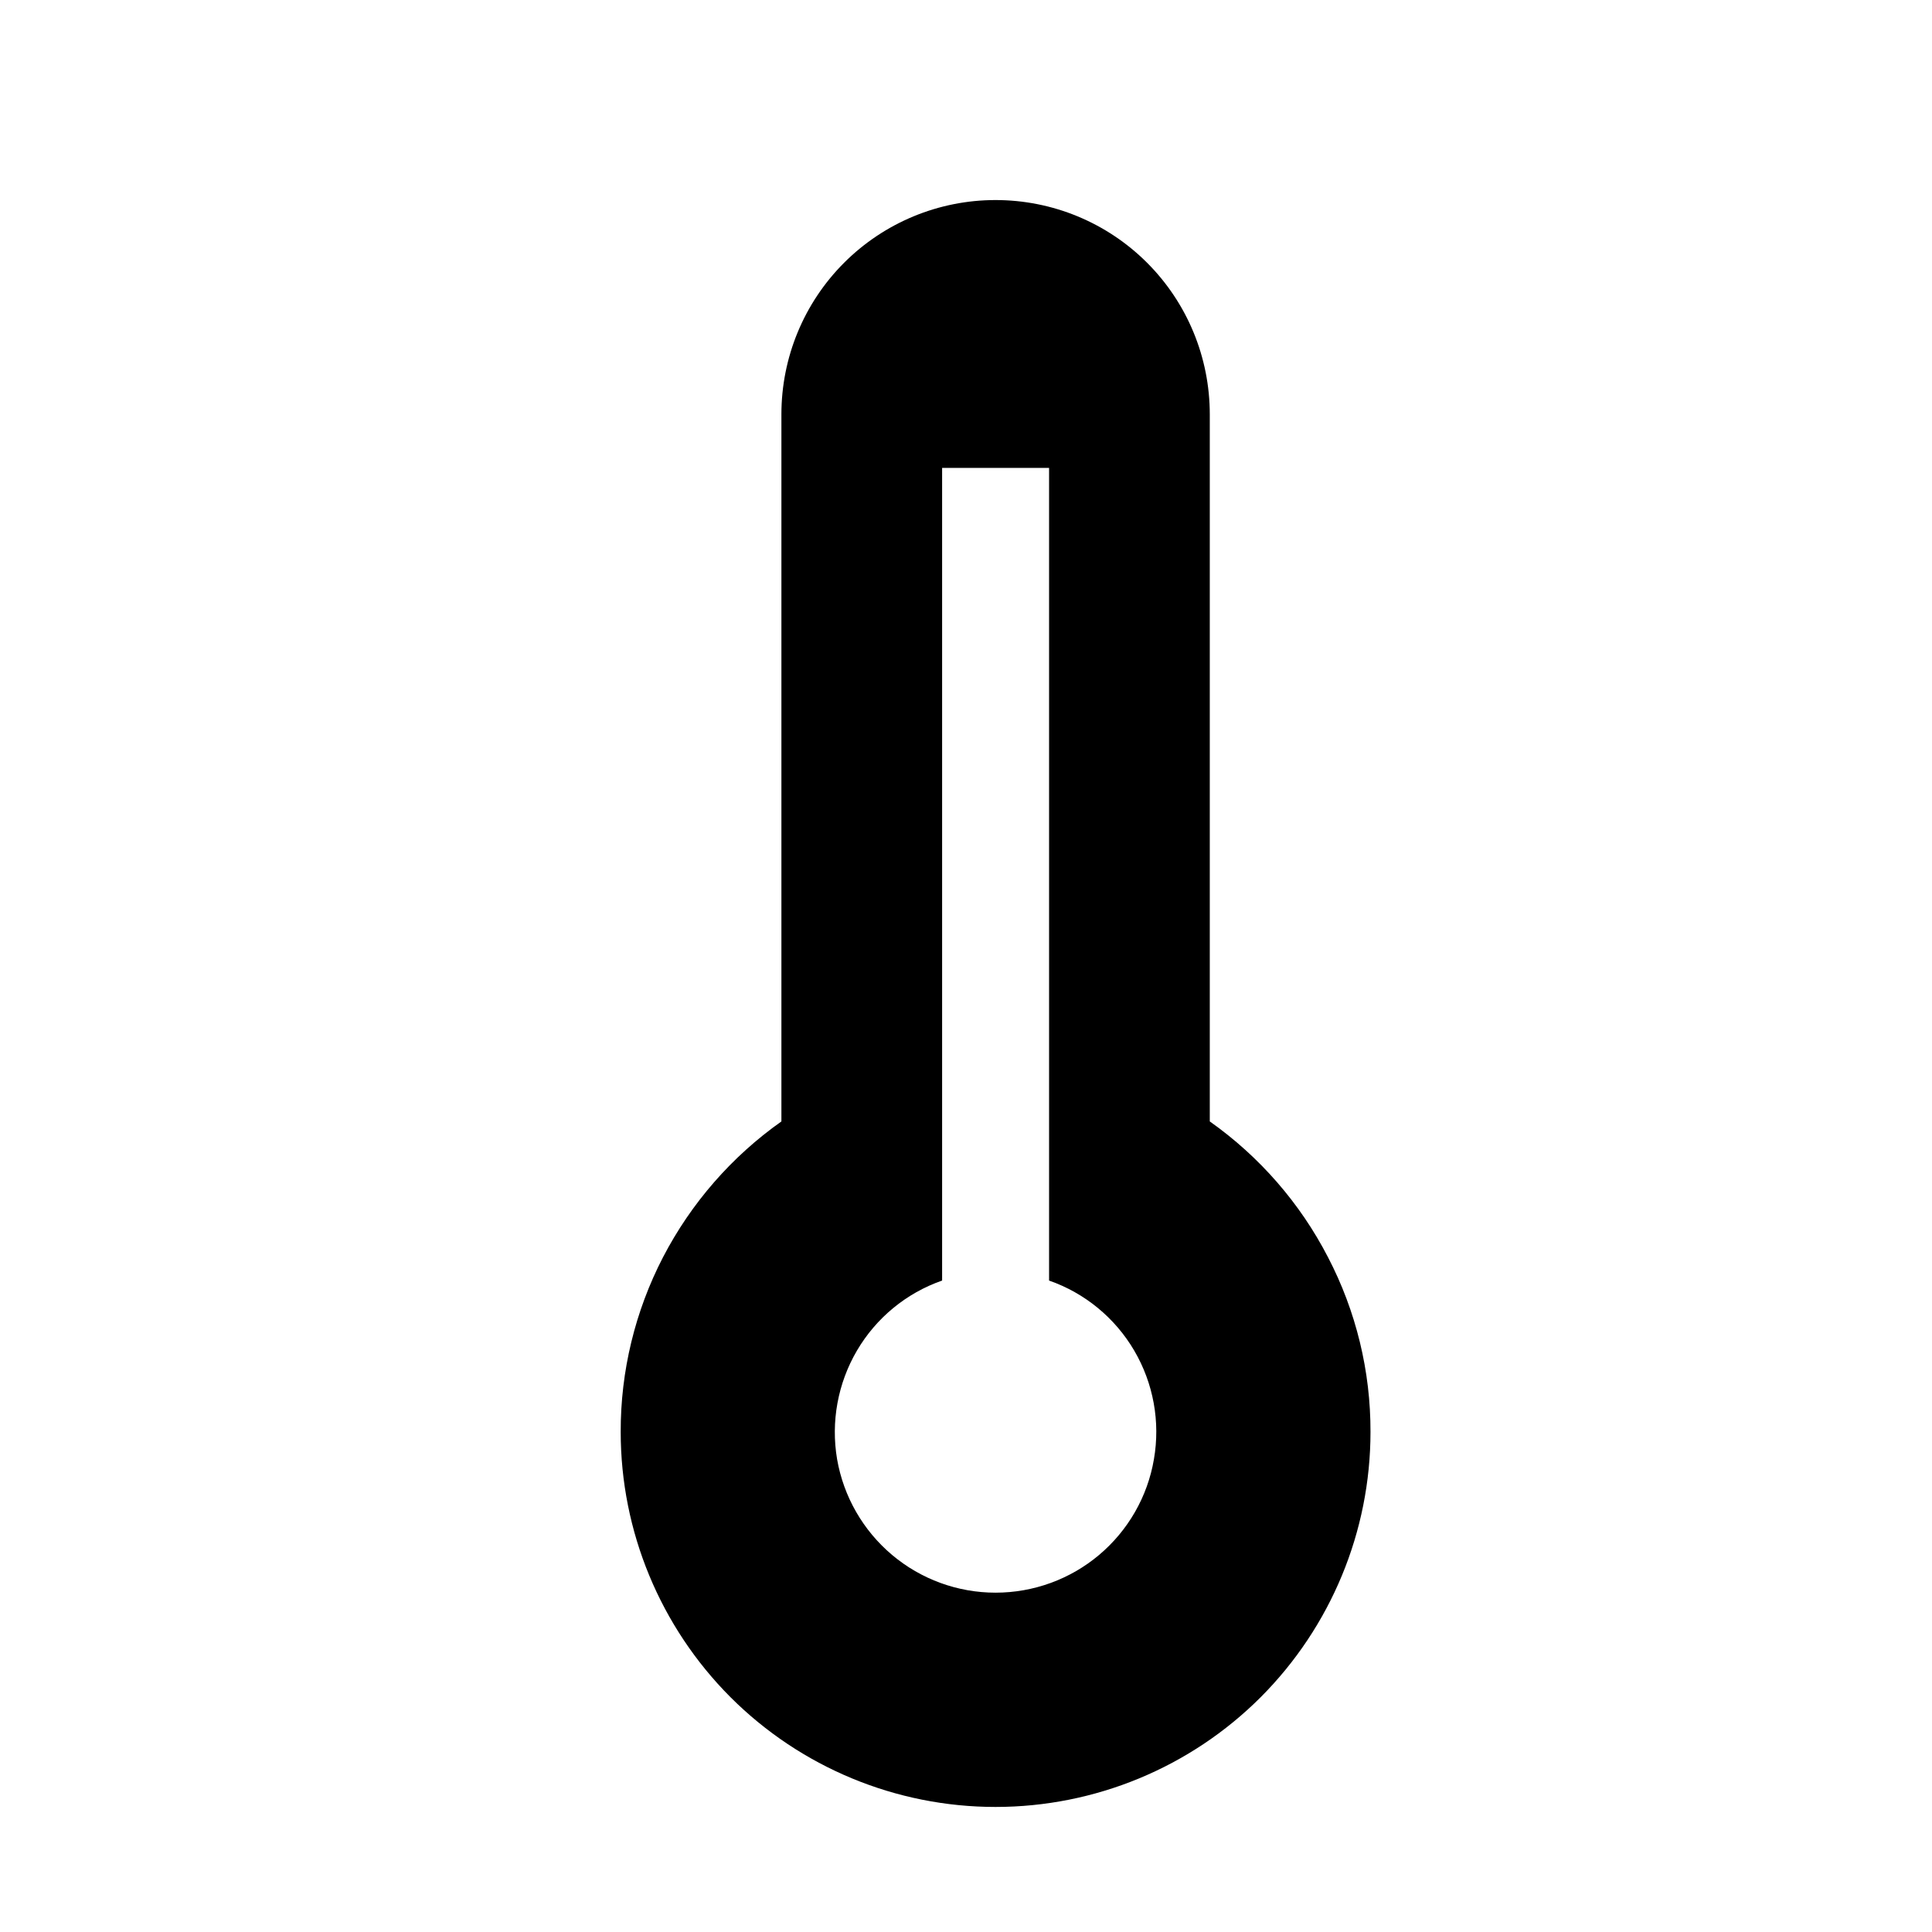 <svg width="11" height="11" viewBox="0 0 11 11" fill="none" xmlns="http://www.w3.org/2000/svg">
<g clip-path="url(#clip0_201_13231)">
<path d="M6.888 6.385V2.359C6.888 2.035 6.76 1.725 6.531 1.496C6.302 1.267 5.992 1.139 5.668 1.139C5.345 1.139 5.035 1.267 4.806 1.496C4.577 1.725 4.449 2.035 4.449 2.359V6.385C4.166 6.585 3.935 6.85 3.775 7.158C3.616 7.465 3.533 7.807 3.534 8.153C3.534 8.719 3.759 9.262 4.159 9.663C4.559 10.063 5.102 10.288 5.668 10.288C6.235 10.288 6.778 10.063 7.178 9.663C7.578 9.262 7.803 8.719 7.803 8.153C7.804 7.807 7.721 7.465 7.561 7.158C7.402 6.85 7.171 6.585 6.888 6.385ZM5.668 9.068C5.453 9.068 5.244 8.992 5.079 8.853C4.914 8.714 4.803 8.521 4.766 8.308C4.73 8.095 4.77 7.876 4.879 7.69C4.988 7.504 5.16 7.362 5.364 7.291V2.664H5.973V7.291C6.177 7.362 6.349 7.504 6.458 7.69C6.567 7.876 6.607 8.095 6.57 8.308C6.534 8.521 6.423 8.714 6.258 8.853C6.093 8.992 5.884 9.068 5.668 9.068Z" fill="black"/>
</g>
<defs>
<clipPath id="clip0_201_13231">
<rect width="9.759" height="9.759" fill="white" transform="translate(0.789 0.834)"/>
</clipPath>
</defs>
</svg>
